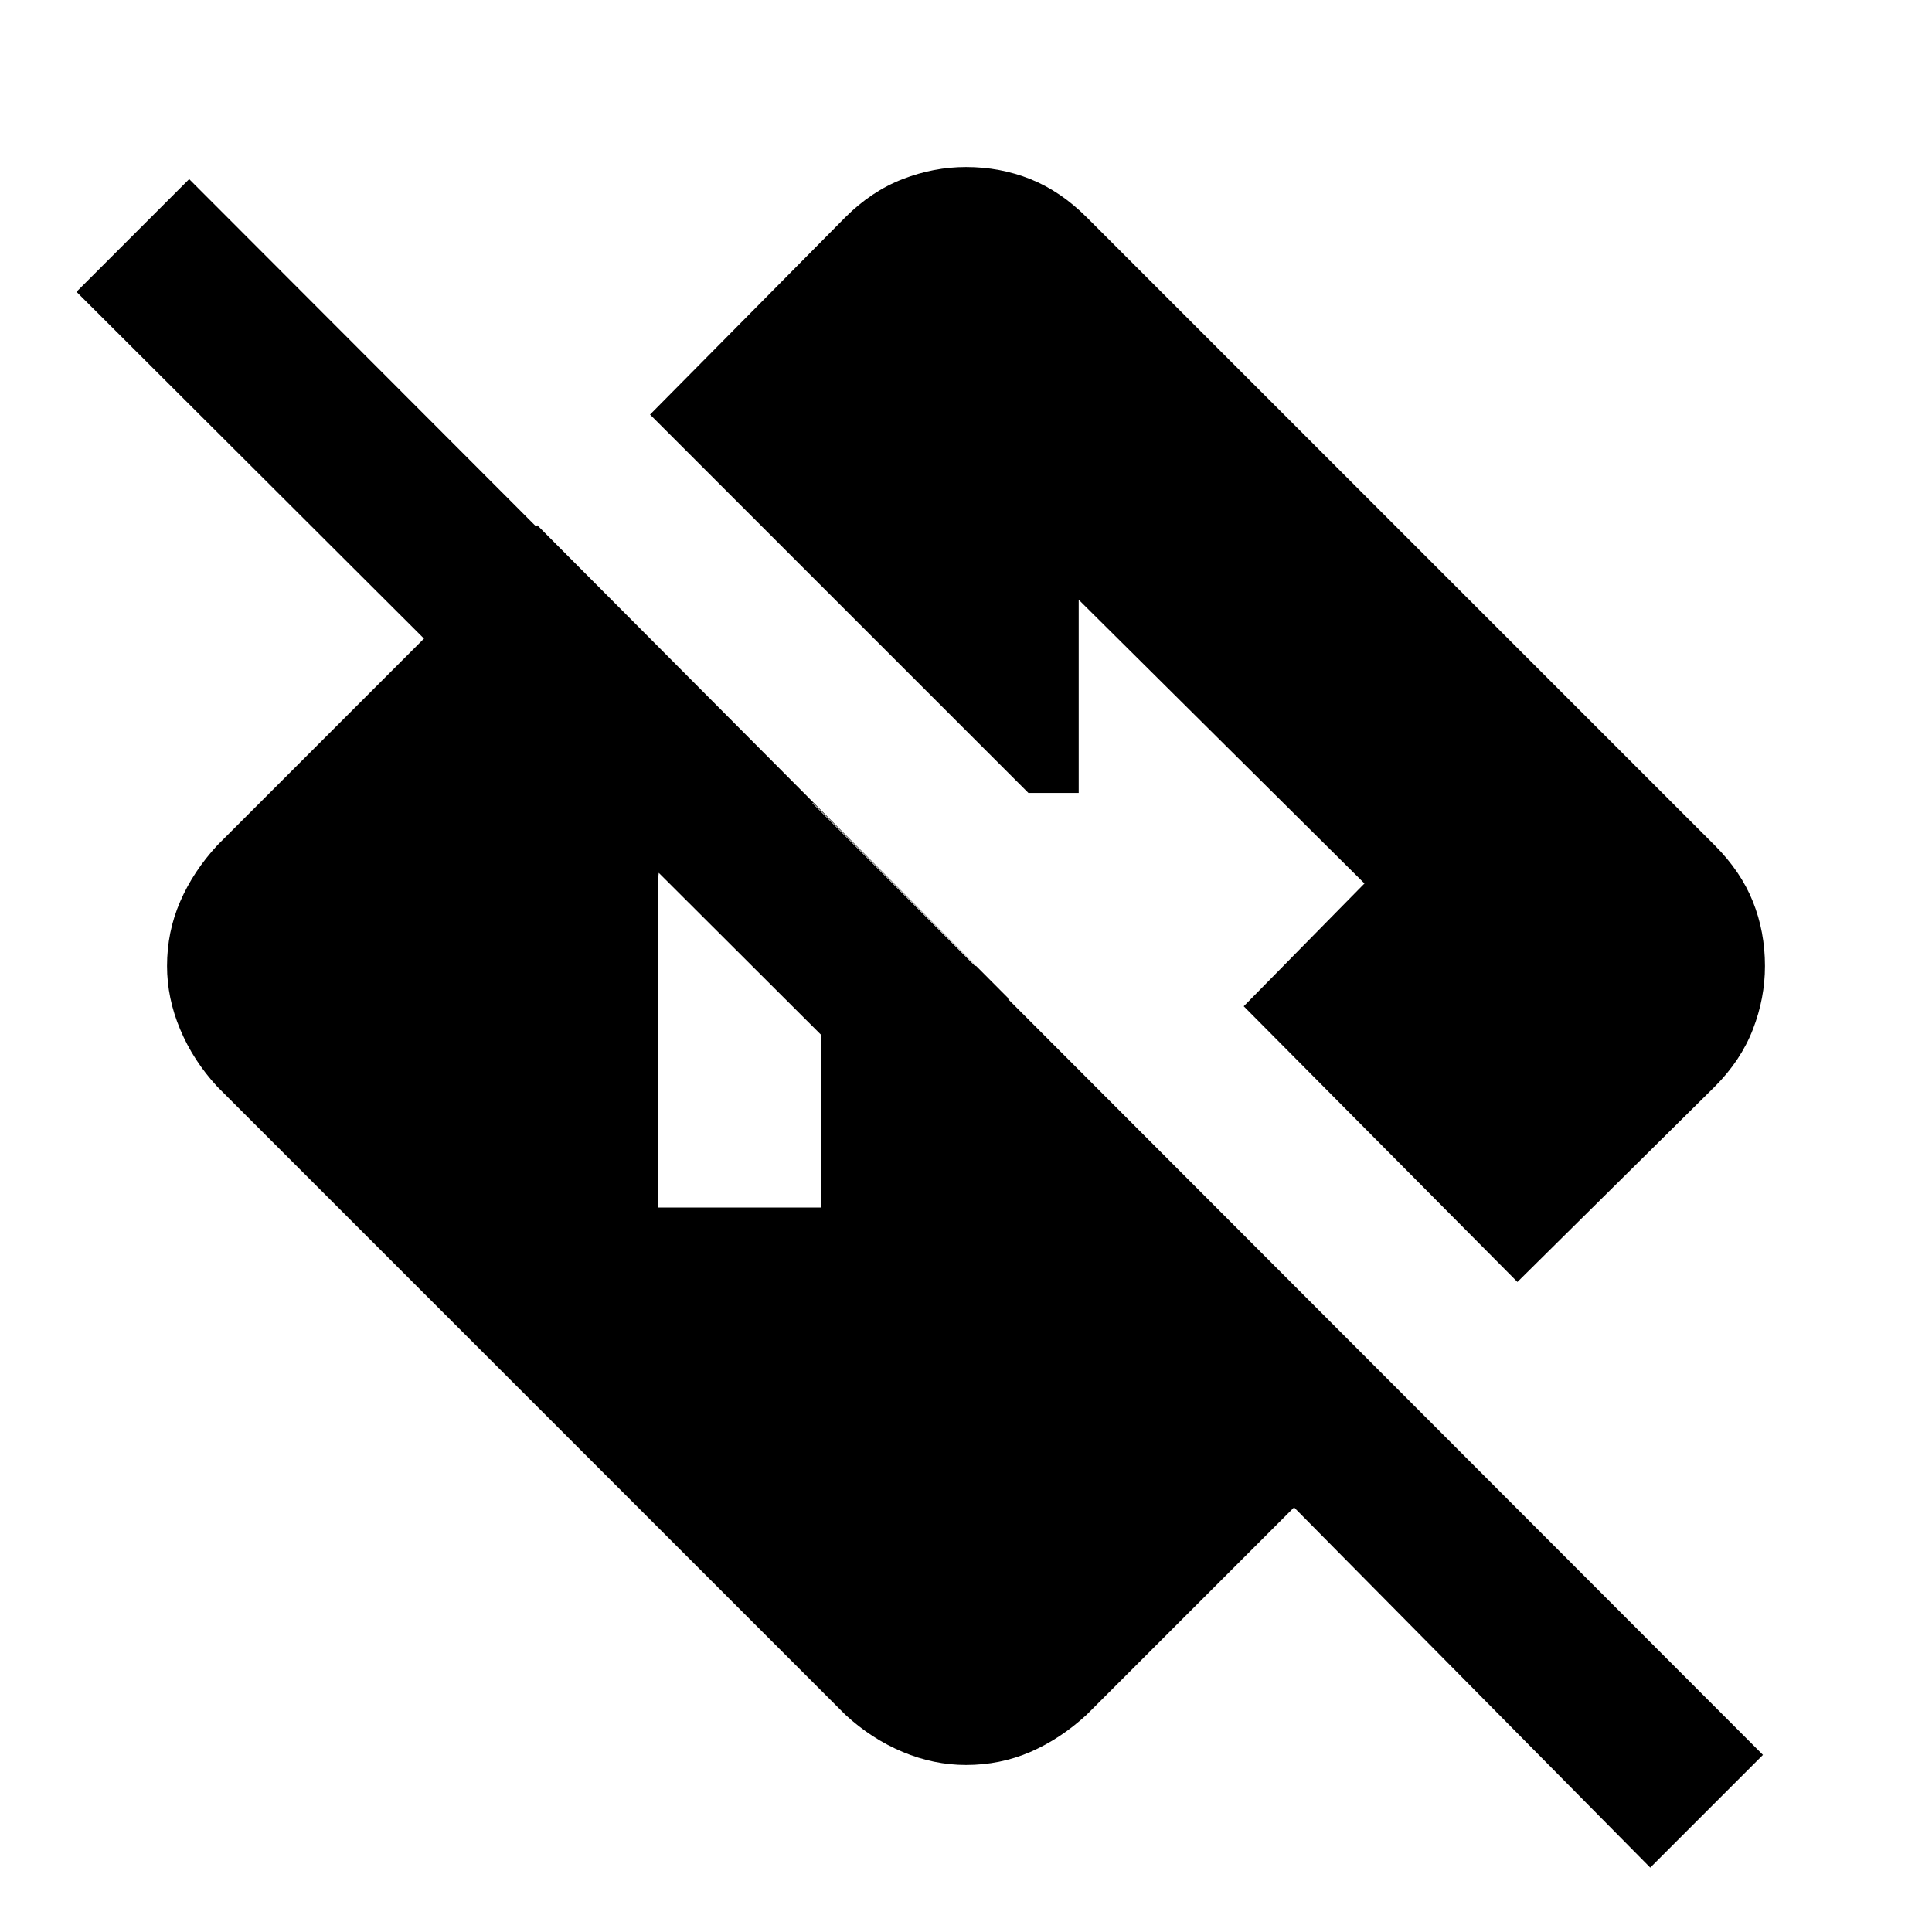 <svg xmlns="http://www.w3.org/2000/svg" height="24" width="24"><path d="m20.5 23.2-4.425-4.475L13.5 21.3q-.325.3-.7.463-.375.162-.8.162-.4 0-.787-.162-.388-.163-.713-.463l-7.8-7.8q-.3-.325-.462-.713-.163-.387-.163-.787 0-.425.163-.8.162-.375.462-.7l3.975-3.975 5.85 5.875v2.775L.95 3.625l1.4-1.4L21.9 21.8ZM8.175 15H10.2v-3h1.925L10.1 9.975h-.925q-.425 0-.712.3-.288.3-.288.7Zm10.675.925-3.4-3.425 1.5-1.525L13.4 7.45v2.4h-.625l-4.7-4.7L10.5 2.7q.325-.325.713-.475.387-.15.787-.15.425 0 .8.15.375.15.7.475l7.8 7.8q.325.325.475.7.15.375.15.8 0 .4-.15.787-.15.388-.475.713Z"/></svg>